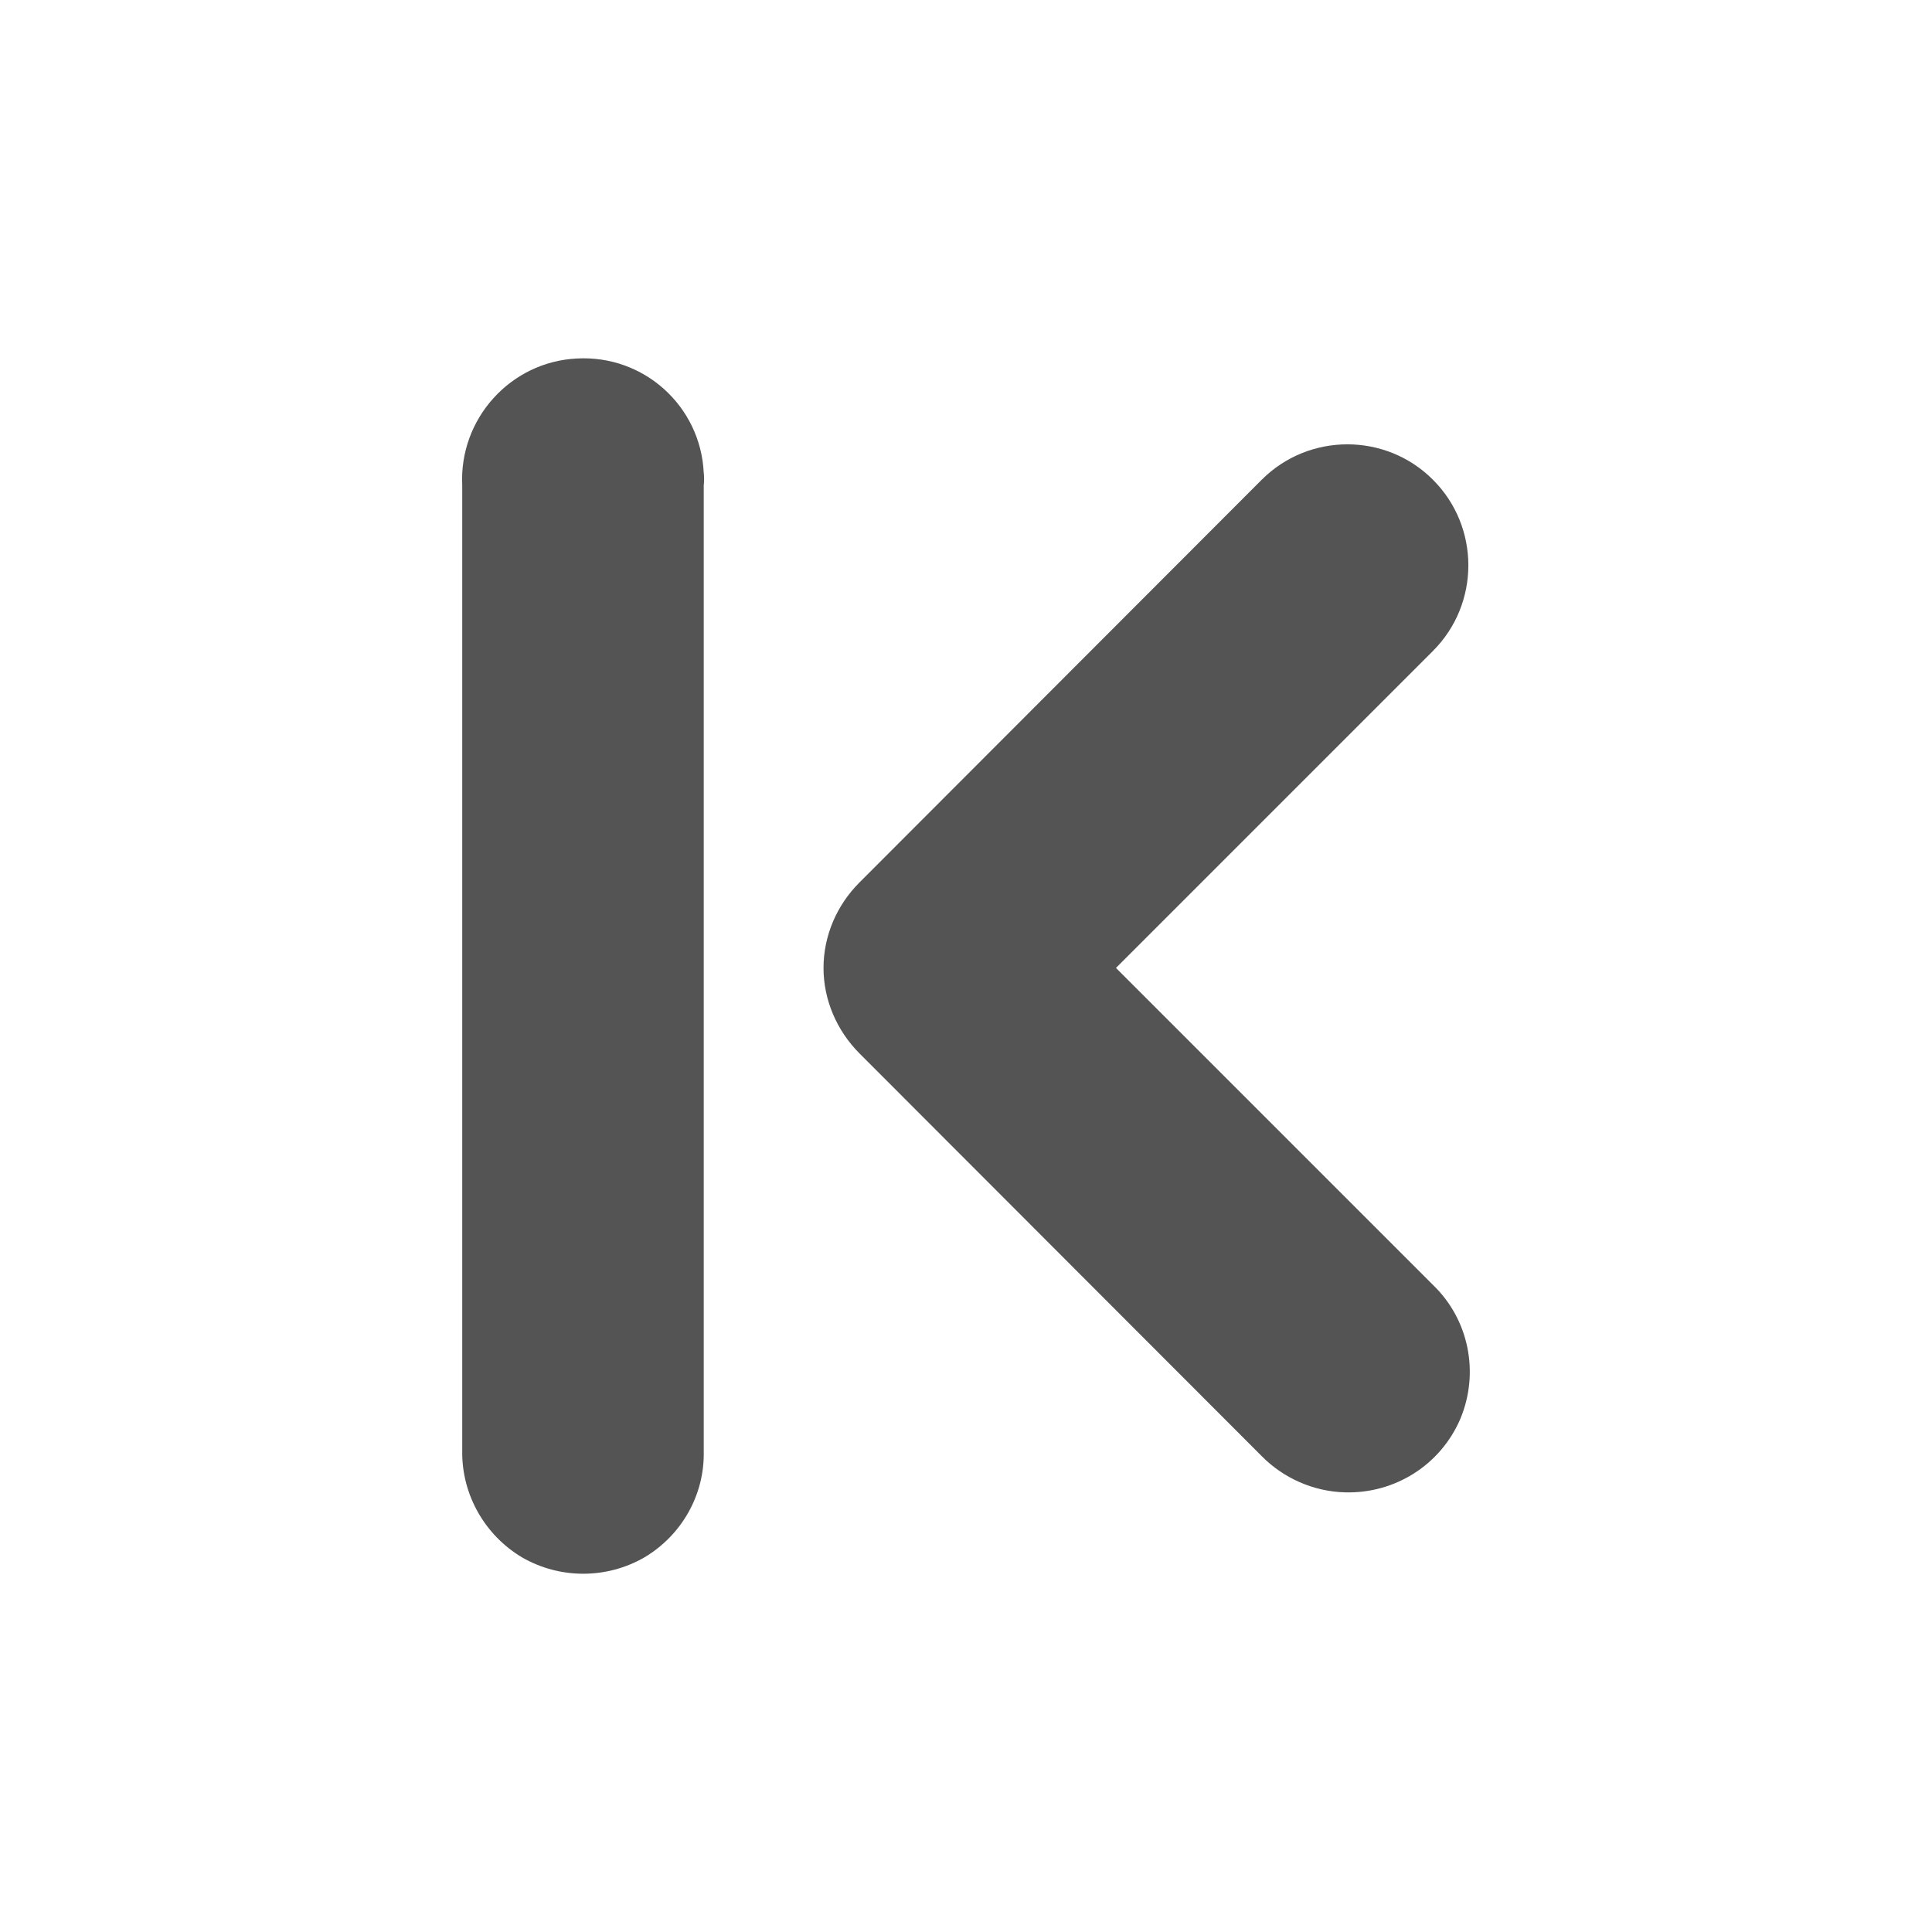 <svg width="16" xmlns="http://www.w3.org/2000/svg" height="16" viewBox="0 0 16 16" xmlns:xlink="http://www.w3.org/1999/xlink">
<g style="fill:#545454">
<path d="M 11.137 12.359 C 10.879 12.352 10.629 12.242 10.449 12.059 L 7.117 8.723 C 6.93 8.535 6.82 8.281 6.82 8.016 C 6.82 7.75 6.93 7.496 7.117 7.309 L 10.449 3.973 C 10.84 3.582 11.477 3.582 11.867 3.973 C 12.258 4.363 12.258 5 11.867 5.391 L 9.242 8.016 L 11.867 10.641 C 12.164 10.926 12.254 11.367 12.094 11.75 C 11.93 12.133 11.551 12.371 11.137 12.359 Z "/>
<path d="M 5.828 3.914 C 5.801 3.363 5.332 2.938 4.777 2.969 C 4.227 2.996 3.801 3.469 3.828 4.02 L 3.828 12.02 C 3.824 12.379 4.016 12.715 4.324 12.898 C 4.637 13.078 5.023 13.078 5.336 12.898 C 5.645 12.715 5.836 12.379 5.828 12.02 L 5.828 4.02 C 5.832 3.984 5.832 3.949 5.828 3.914 Z "/>
</g>
</svg>
